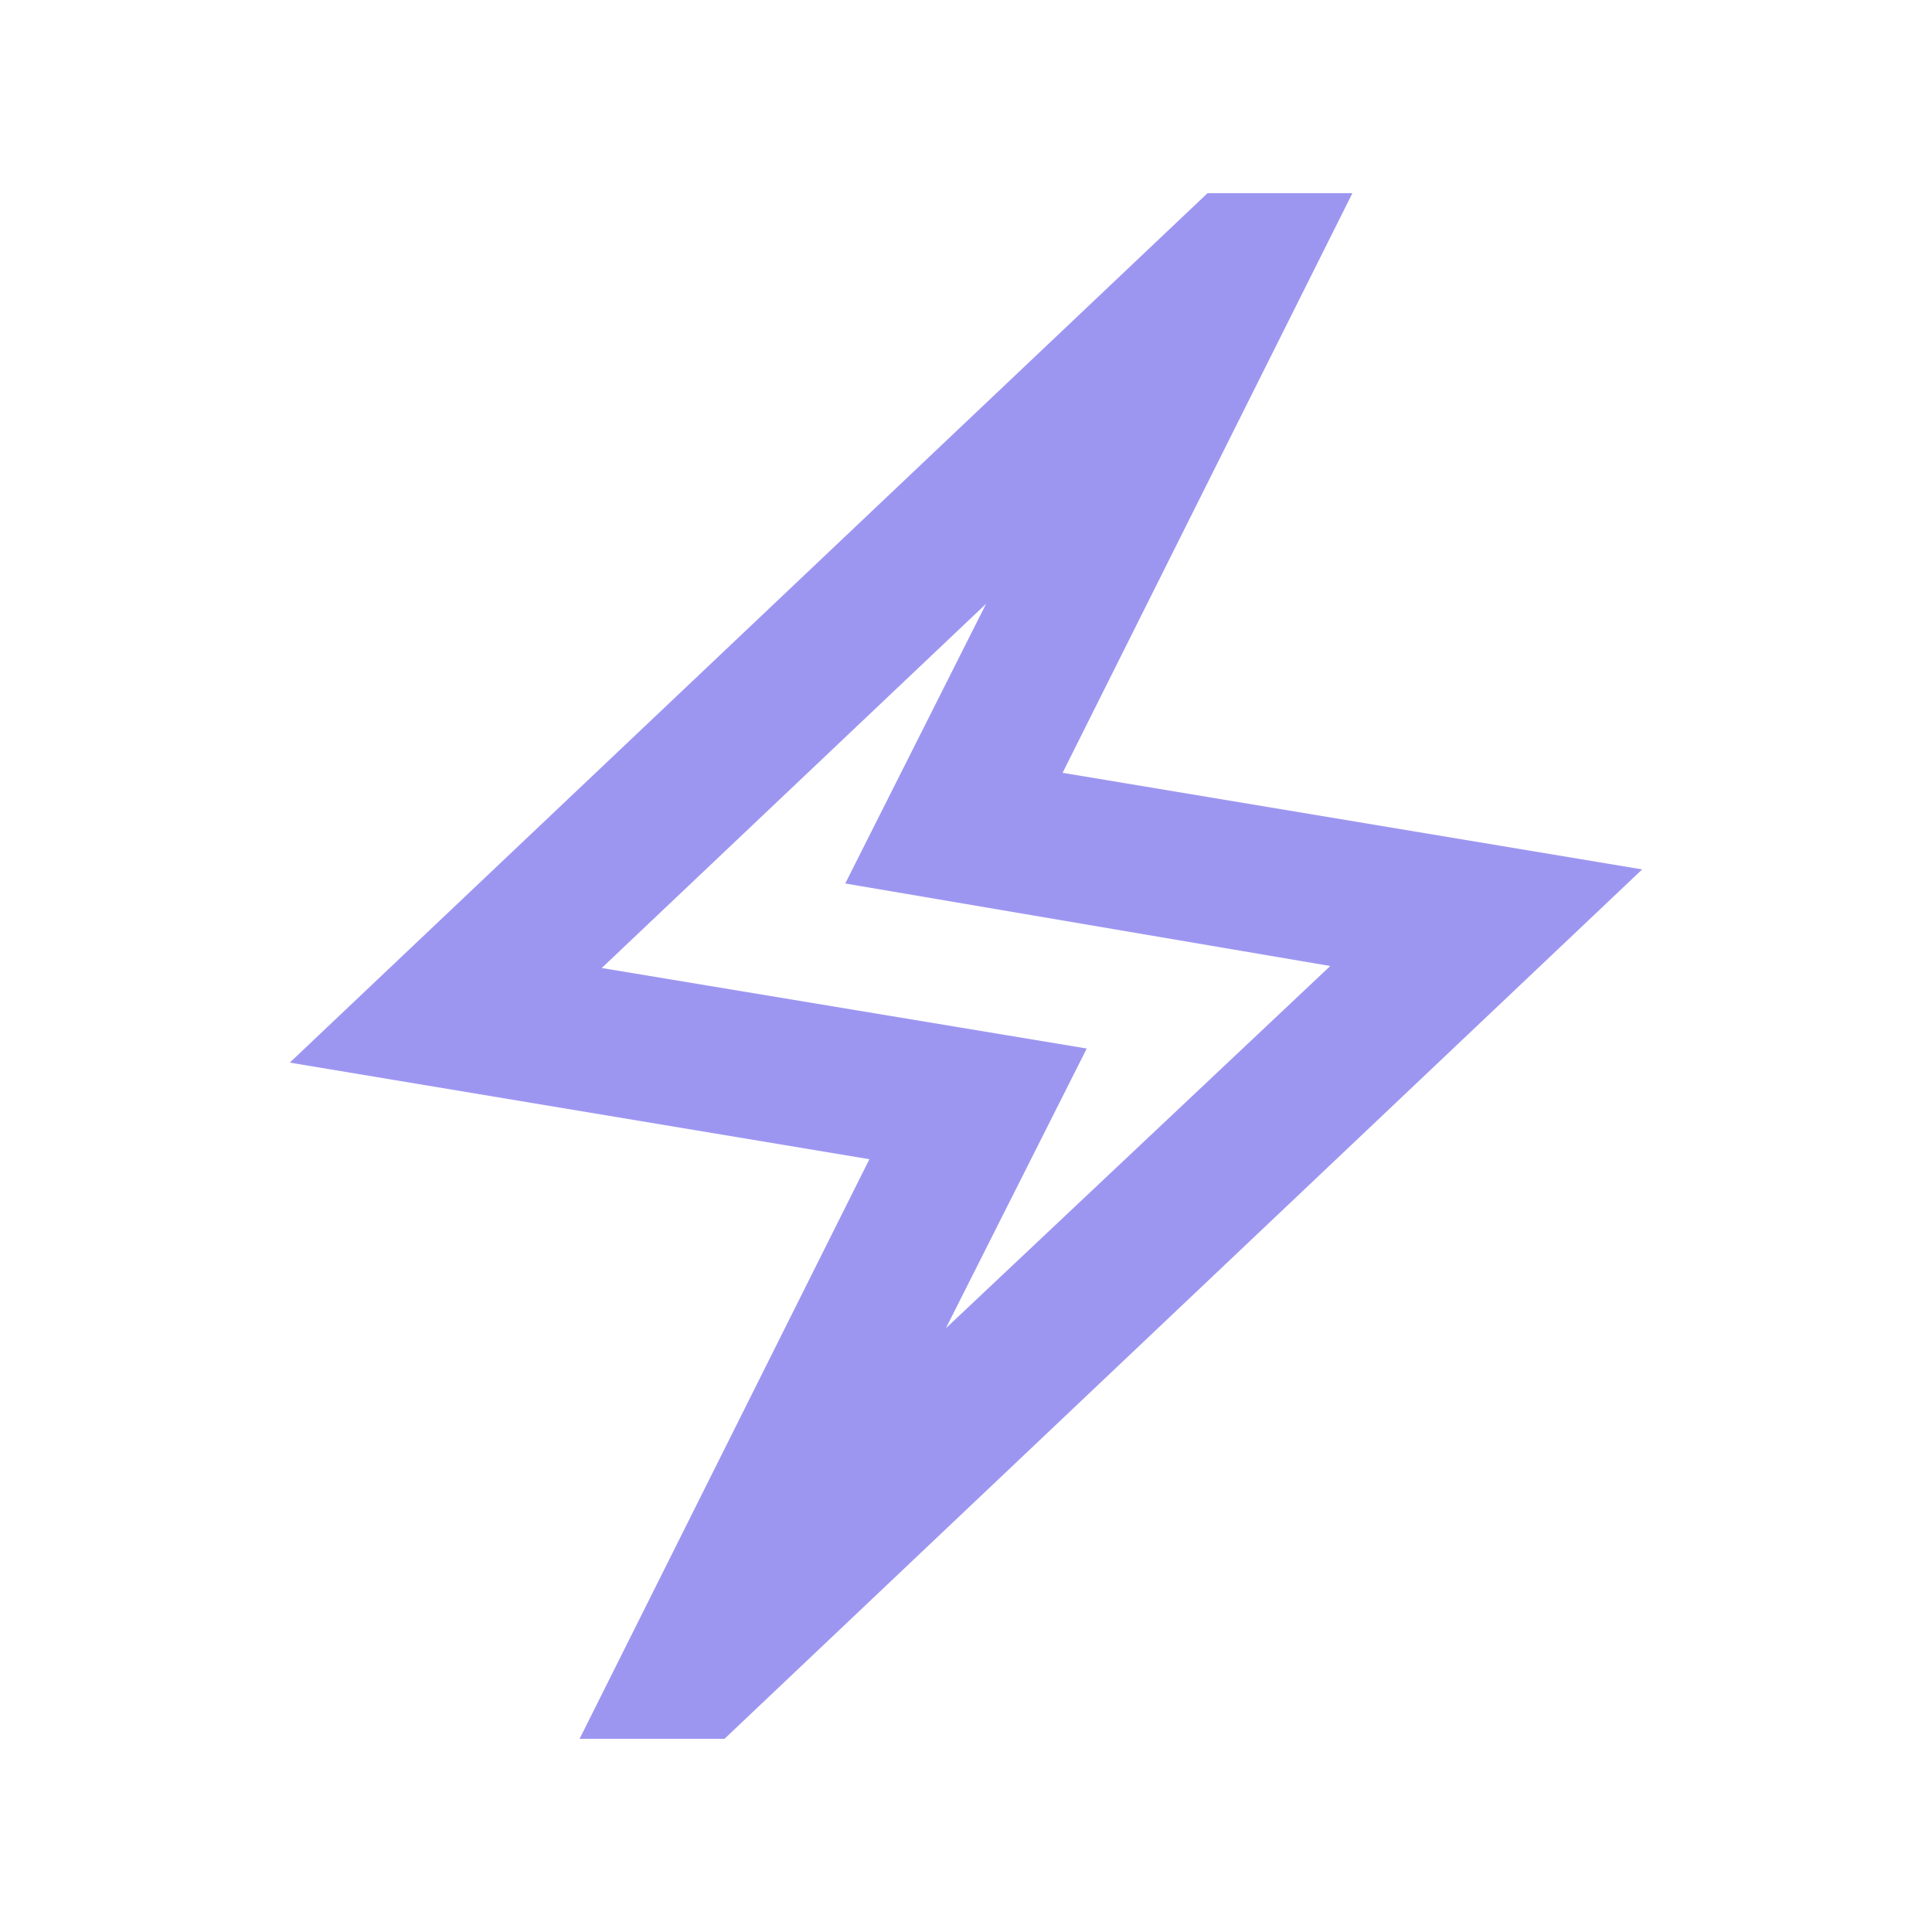 <svg xmlns="http://www.w3.org/2000/svg" height="20px" viewBox="0 -960 960 960" width="20px" fill="#9D96F1"><path d="m288-96 144-288-288-48 456-432h72L528-576l288 48L360-96h-72Zm182-204 191-180-241-41 70-139-191 181 241 40-70 139Zm10-180Z"/></svg>


